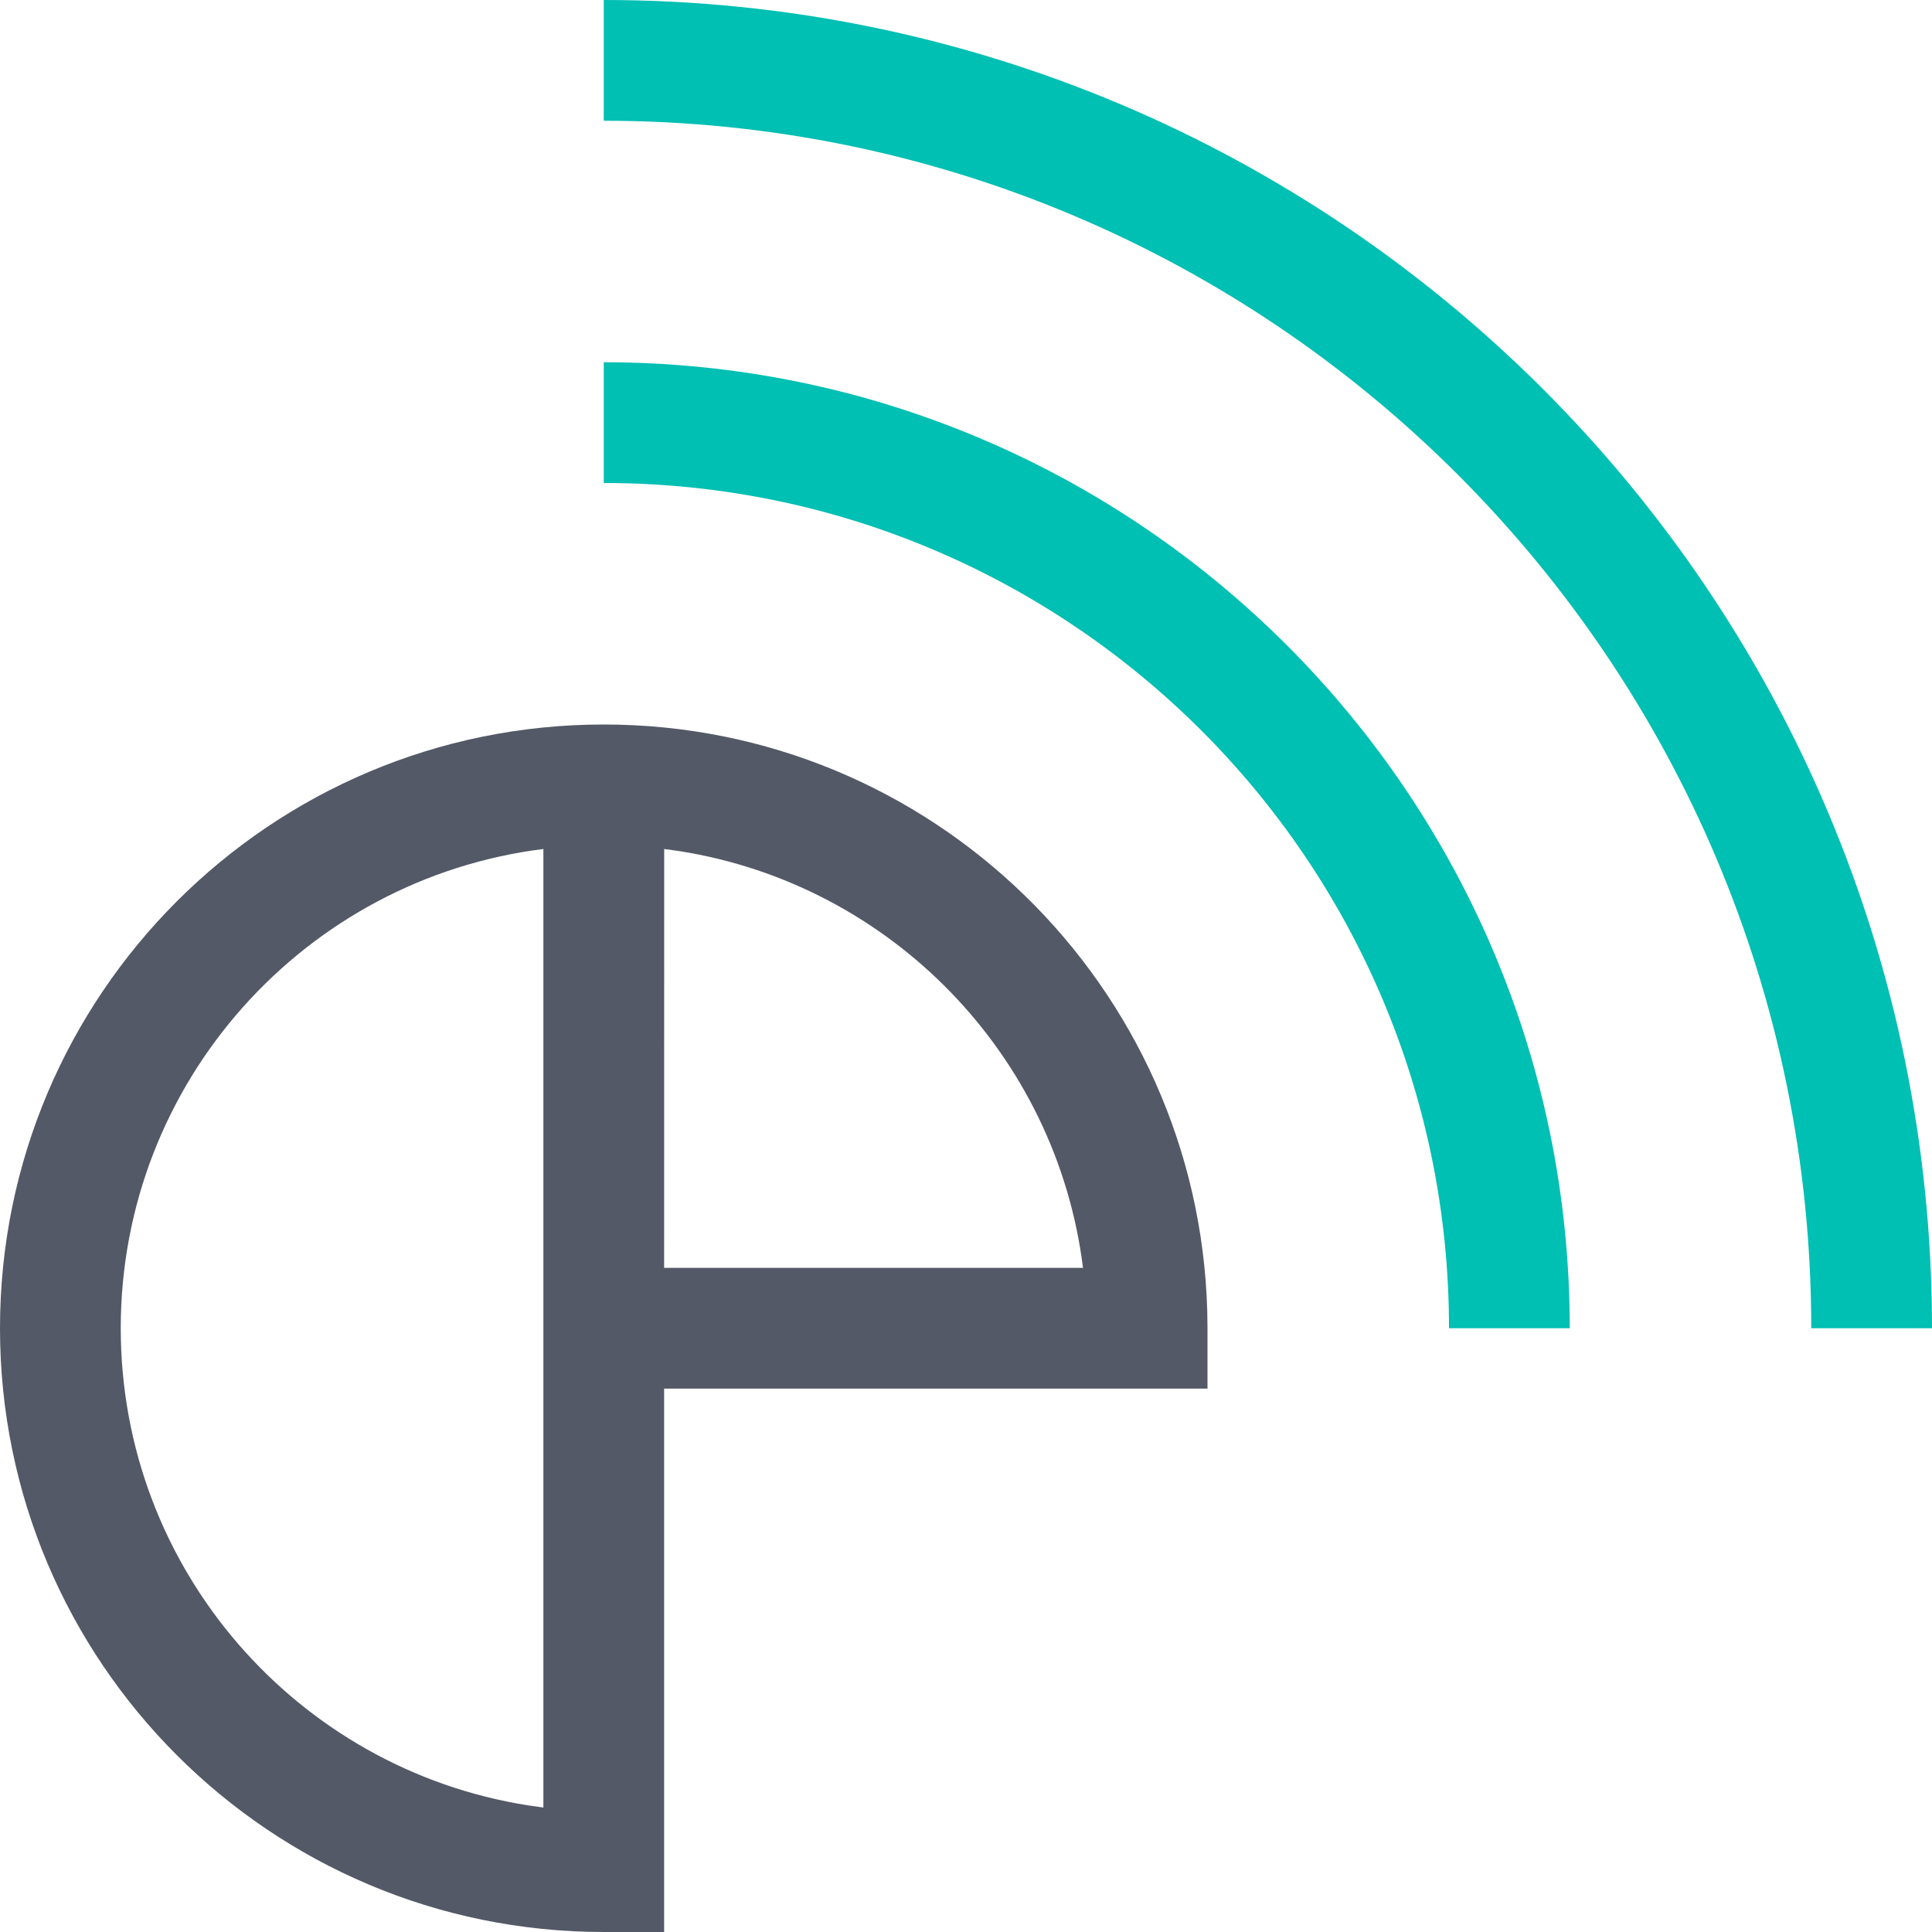 <svg xmlns="http://www.w3.org/2000/svg" width="32" height="32" viewBox="0 0 32 32">
  <g fill="none" fill-rule="evenodd">
    <path class="euiIcon__fillNegative" fill="#535966" fill-rule="nonzero" d="M10,12 C15.429,12 19.848,16.327 19.996,21.72 L20,22 L20,23 L11,23 L11,32 L10,32 C4.477,32 0,27.523 0,22 C0,16.477 4.477,12 10,12 Z M9,21 L9,14.062 C5.054,14.554 2,17.92 2,22 C2,25.993 4.925,29.302 8.749,29.903 L9,29.938 L9,14.062 L9,21 Z M11.001,14.062 L11,21 L17.938,21 C17.498,17.468 14.754,14.651 11.258,14.098 L11.001,14.062 L11.001,14.062 Z"/>
    <path fill="#00BFB3" fill-rule="nonzero" d="M26,22 C26,13.163 18.837,6 10,6 L10,8 C17.732,8 24,14.268 24,22 L26,22 Z"/>
    <path fill="#00BFB3" fill-rule="nonzero" d="M32,22 C32,9.85 22.15,0 10,0 L10,2 C21.046,2 30,10.954 30,22 L32,22 Z"/>
  </g>
</svg>
